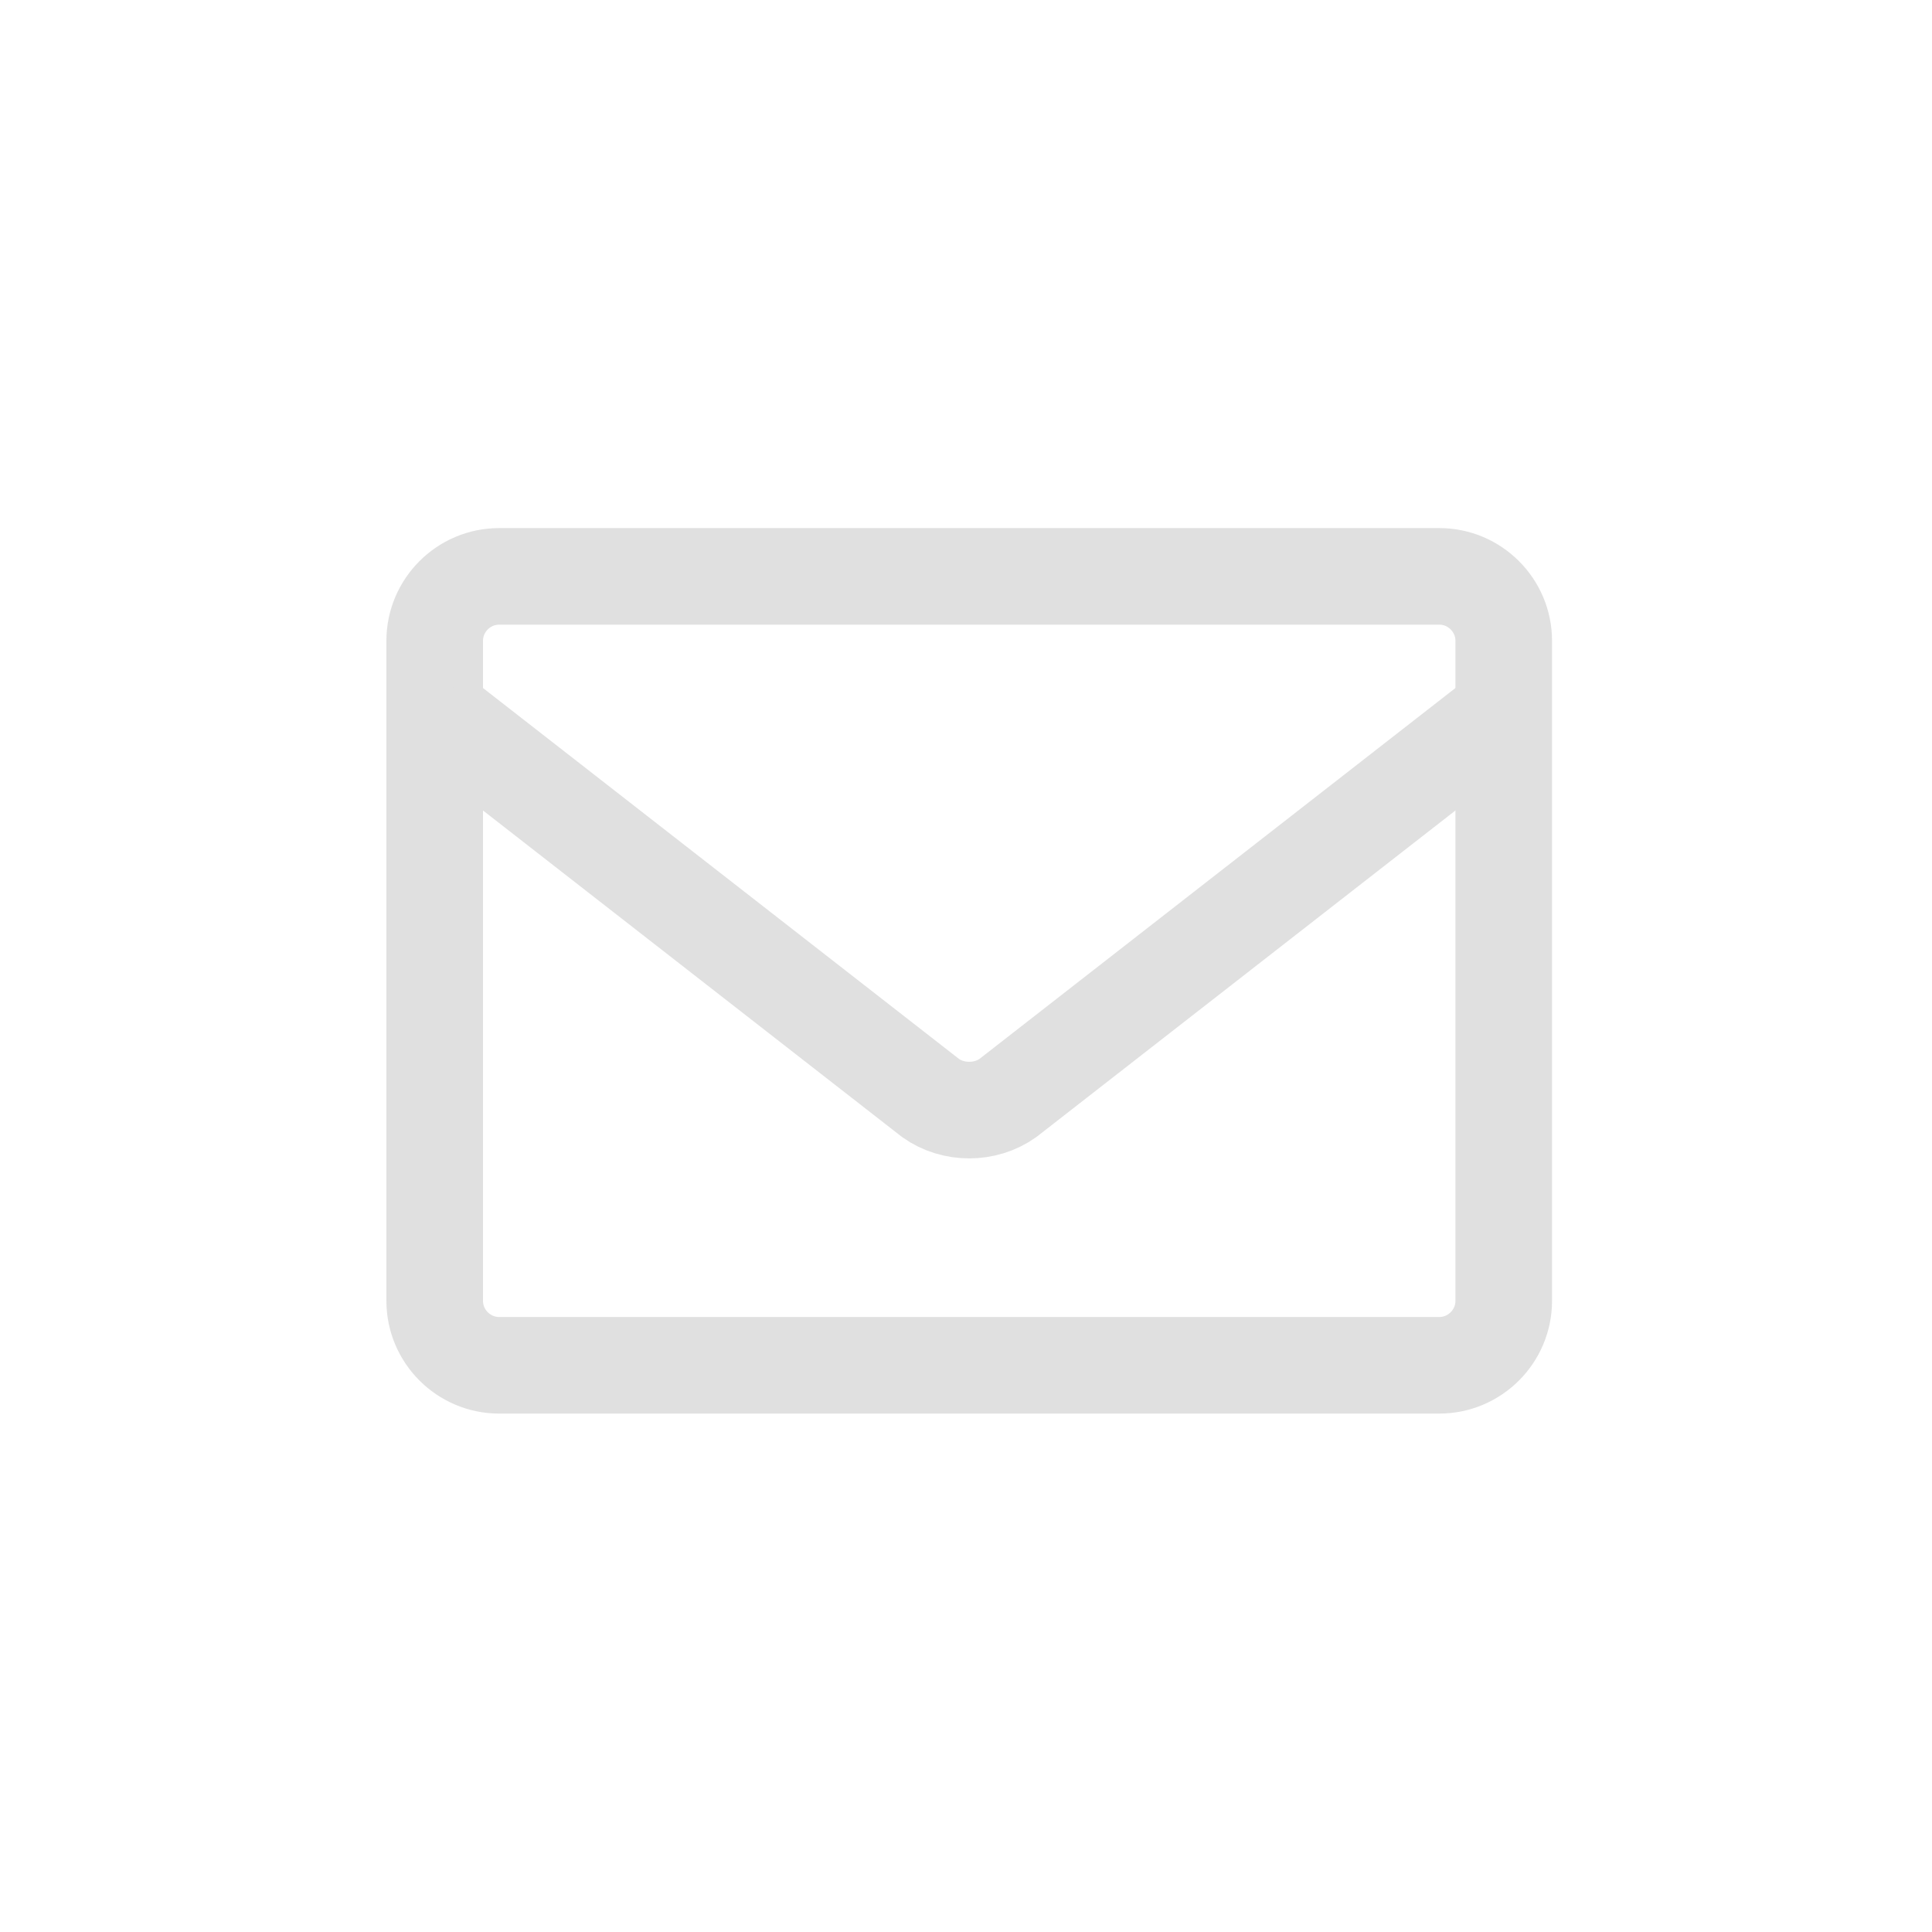 <?xml version="1.0" encoding="utf-8"?>
<!-- Generator: Adobe Illustrator 25.0.0, SVG Export Plug-In . SVG Version: 6.00 Build 0)  -->
<svg version="1.1" id="Layer_1" xmlns="http://www.w3.org/2000/svg" xmlns:xlink="http://www.w3.org/1999/xlink" x="0px" y="0px"
	 viewBox="0 0 60 60" style="enable-background:new 0 0 60 60;" xml:space="preserve">
<style type="text/css">
	.st0{fill:none;}
	.st1{fill:none;stroke:#E0E0E0;stroke-width:3;stroke-linejoin:round;stroke-miterlimit:10;}
</style>
<rect class="st0" width="60" height="60"/>
<path class="st1" d="M44.7,42.4H15.5c-1.1,0-2-0.9-2-2V19.9c0-1.1,0.9-2,2-2h29.2c1.1,0,2,0.9,2,2v20.5
	C46.7,41.5,45.8,42.4,44.7,42.4z"/>
<path class="st1" d="M13.5,22.1l15.4,12c0.7,0.5,1.7,0.5,2.4,0l15.4-12"/>
</svg>
